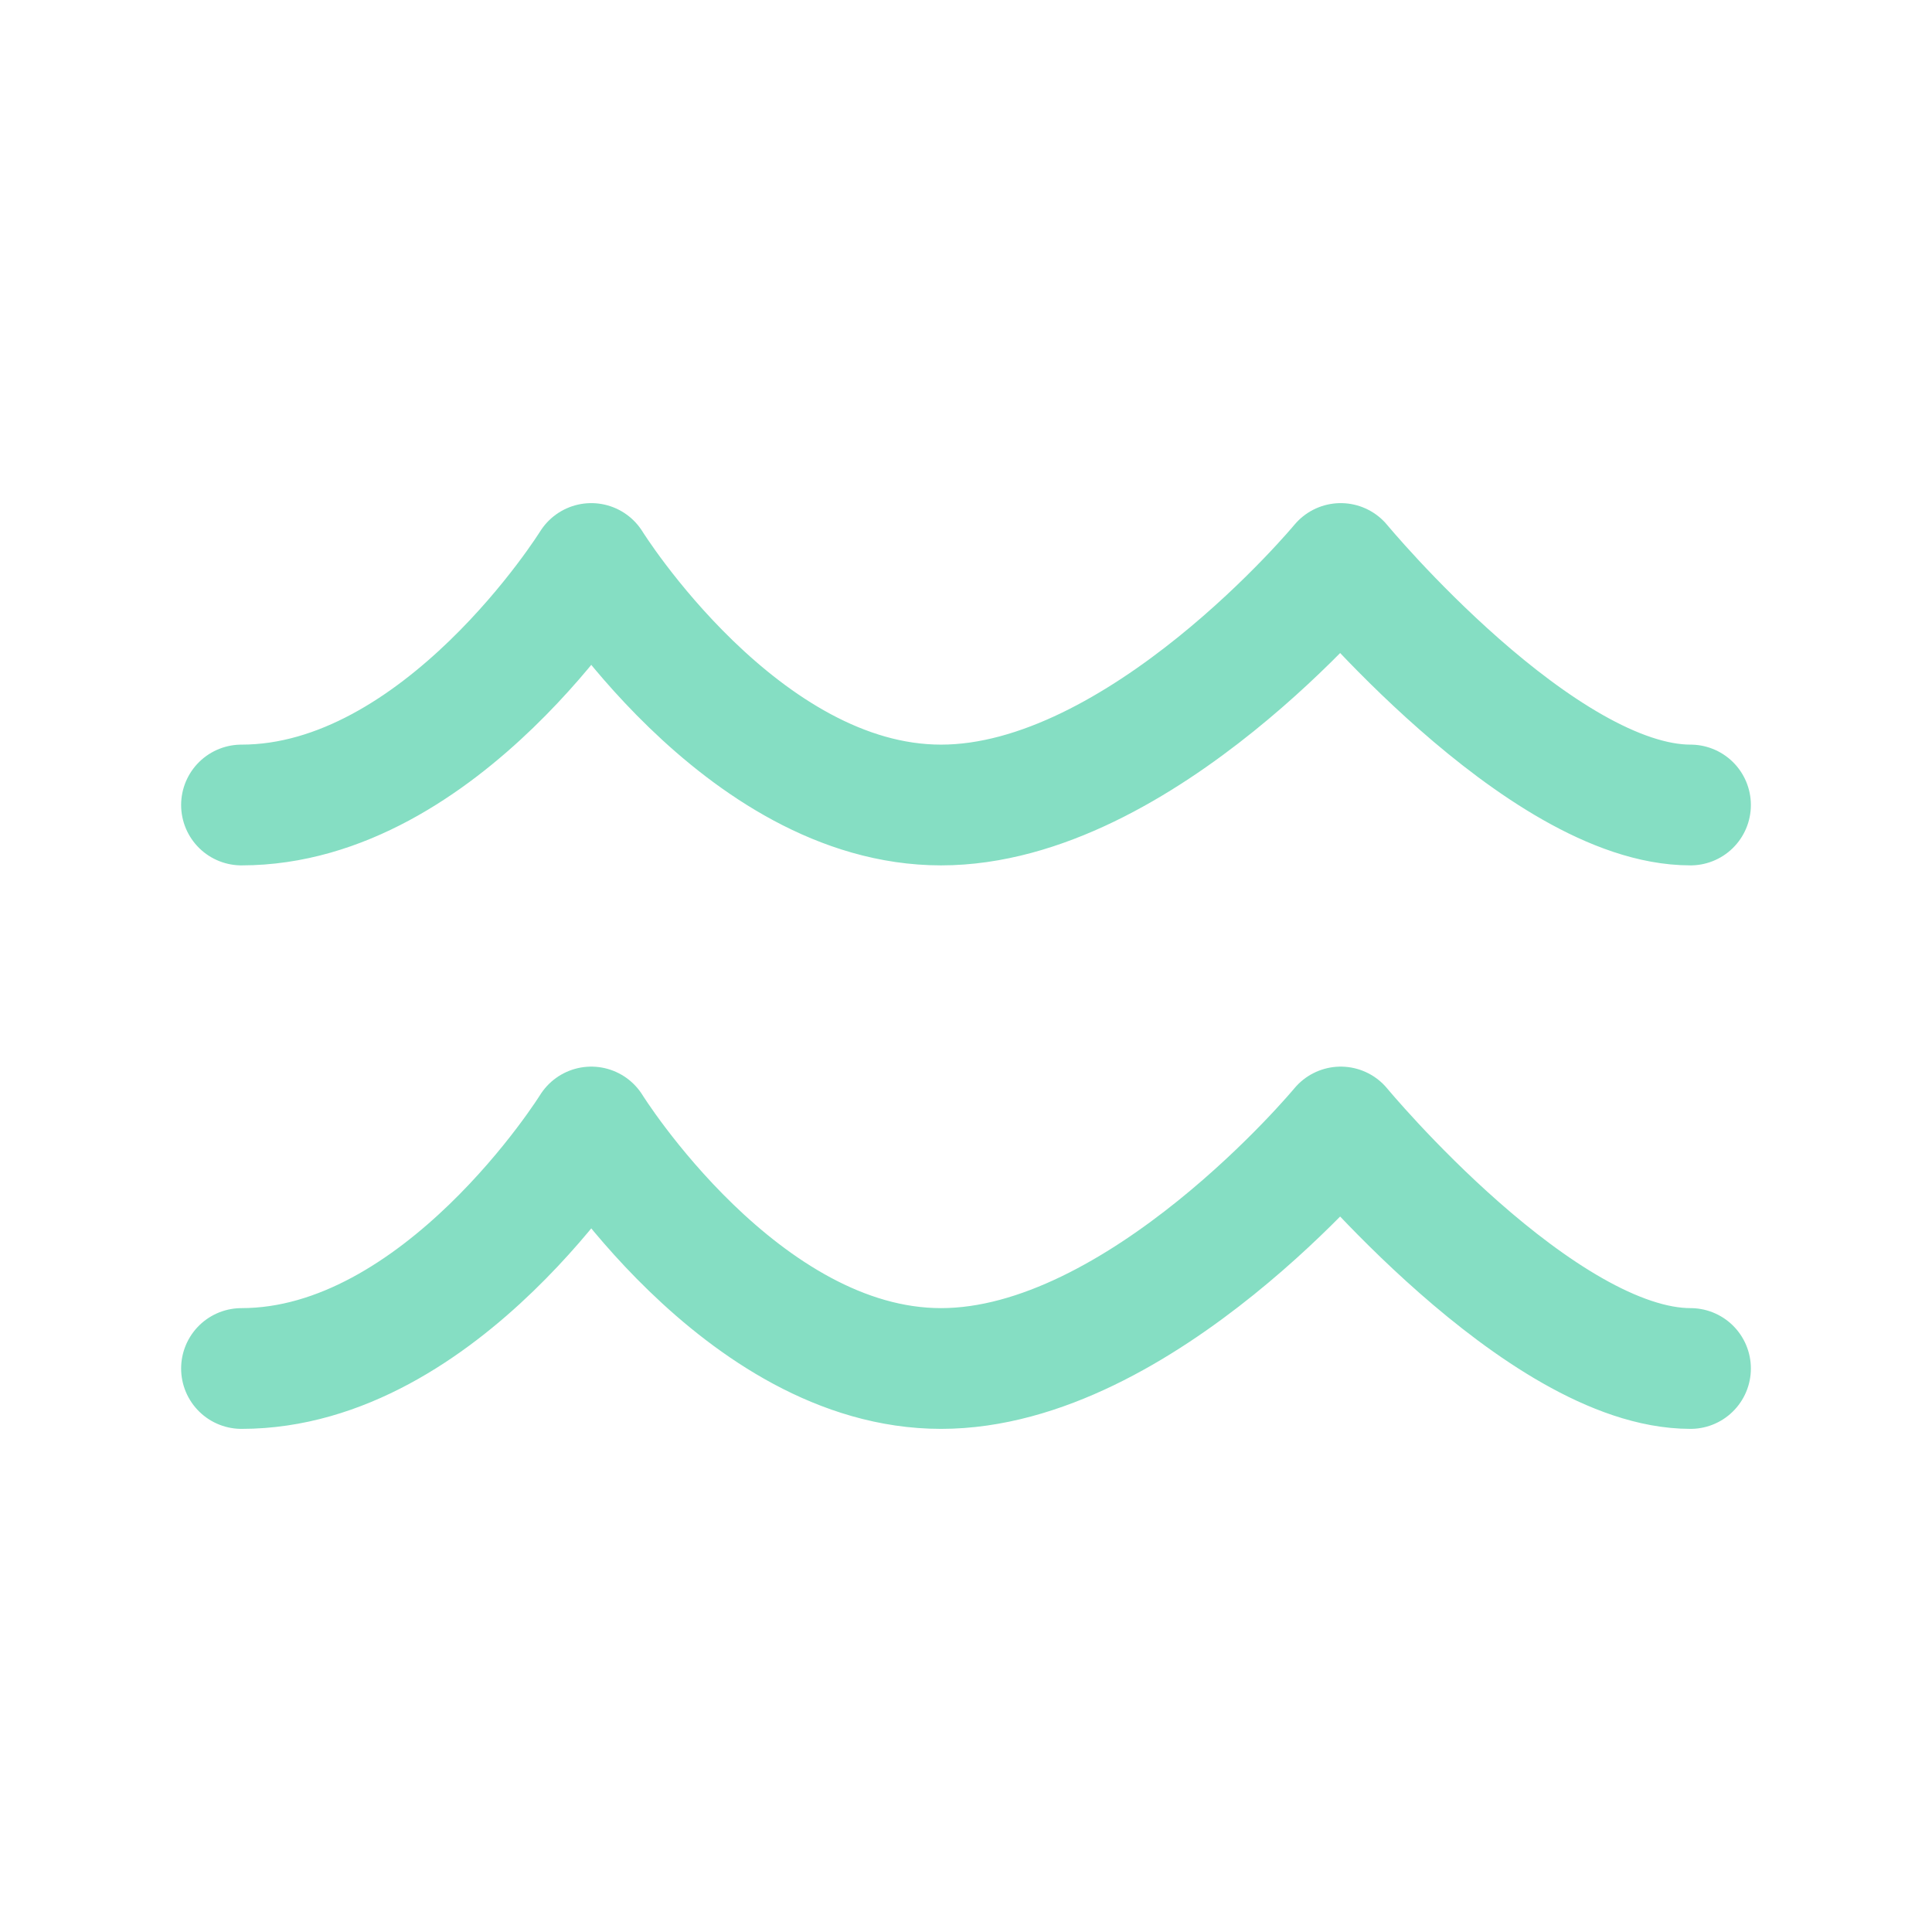 <svg color="#85DEC3" width="24" height="24" stroke-width="1.5" viewBox="0 0 24 24" fill="none" xmlns="http://www.w3.org/2000/svg">
<path d="M3 10C5.483 10 7.345 7 7.345 7C7.345 7 9.207 10 11.69 10C14.172 10 16.655 7 16.655 7C16.655 7 19.138 10 21 10" stroke="currentColor" stroke-linecap="round" stroke-linejoin="round"/>
<path d="M3 17C5.483 17 7.345 14 7.345 14C7.345 14 9.207 17 11.69 17C14.172 17 16.655 14 16.655 14C16.655 14 19.138 17 21 17" stroke="currentColor" stroke-linecap="round" stroke-linejoin="round"/>
</svg>
